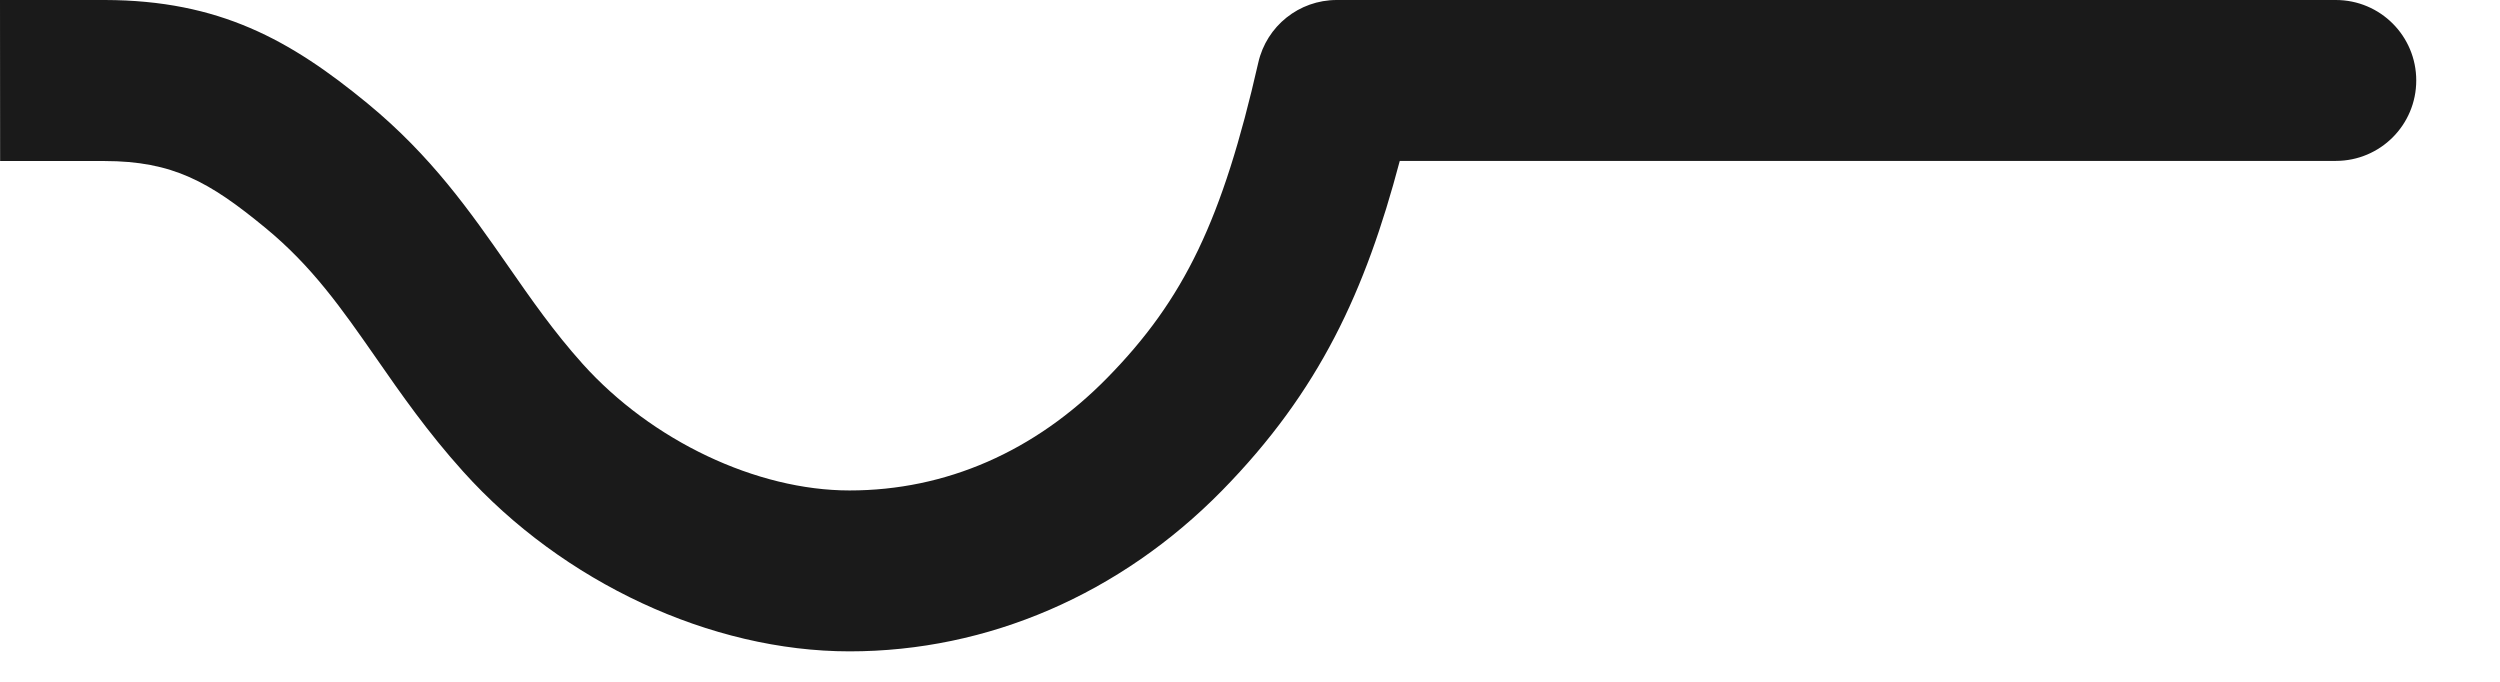 <?xml version="1.0" encoding="utf-8"?>
<!-- Generator: Adobe Illustrator 15.1.0, SVG Export Plug-In . SVG Version: 6.00 Build 0)  -->
<!DOCTYPE svg PUBLIC "-//W3C//DTD SVG 1.1//EN" "http://www.w3.org/Graphics/SVG/1.1/DTD/svg11.dtd">
<svg version="1.1" id="Layer_1" xmlns="http://www.w3.org/2000/svg" xmlns:xlink="http://www.w3.org/1999/xlink" x="0px" y="0px"
	 width="22px" height="6px" viewBox="0 0 22 6" enable-background="new 0 0 22 6" xml:space="preserve">
<path fill="#1A1A1A" d="M7.476,5.732c-1.219,0-2.522-0.606-3.4-1.582C3.762,3.801,3.531,3.469,3.308,3.148
	C3.007,2.716,2.747,2.343,2.334,2.004C1.842,1.599,1.521,1.418,0.919,1.417c-0.183-0.001-0.918,0-0.918,0L0,0
	c0,0,0.743-0.001,0.925,0c1.004,0.003,1.628,0.35,2.309,0.91C3.798,1.374,4.139,1.864,4.47,2.339
	C4.678,2.638,4.874,2.92,5.128,3.203c0.608,0.676,1.53,1.113,2.348,1.113c0.847,0,1.631-0.342,2.267-0.99
	c0.679-0.692,1.015-1.392,1.33-2.775C11.146,0.229,11.432,0,11.763,0h8.792c0.392,0,0.708,0.317,0.708,0.708
	s-0.316,0.708-0.708,0.708h-8.237c-0.302,1.142-0.704,2.024-1.565,2.902C9.858,5.229,8.694,5.732,7.476,5.732z"/>
</svg>
